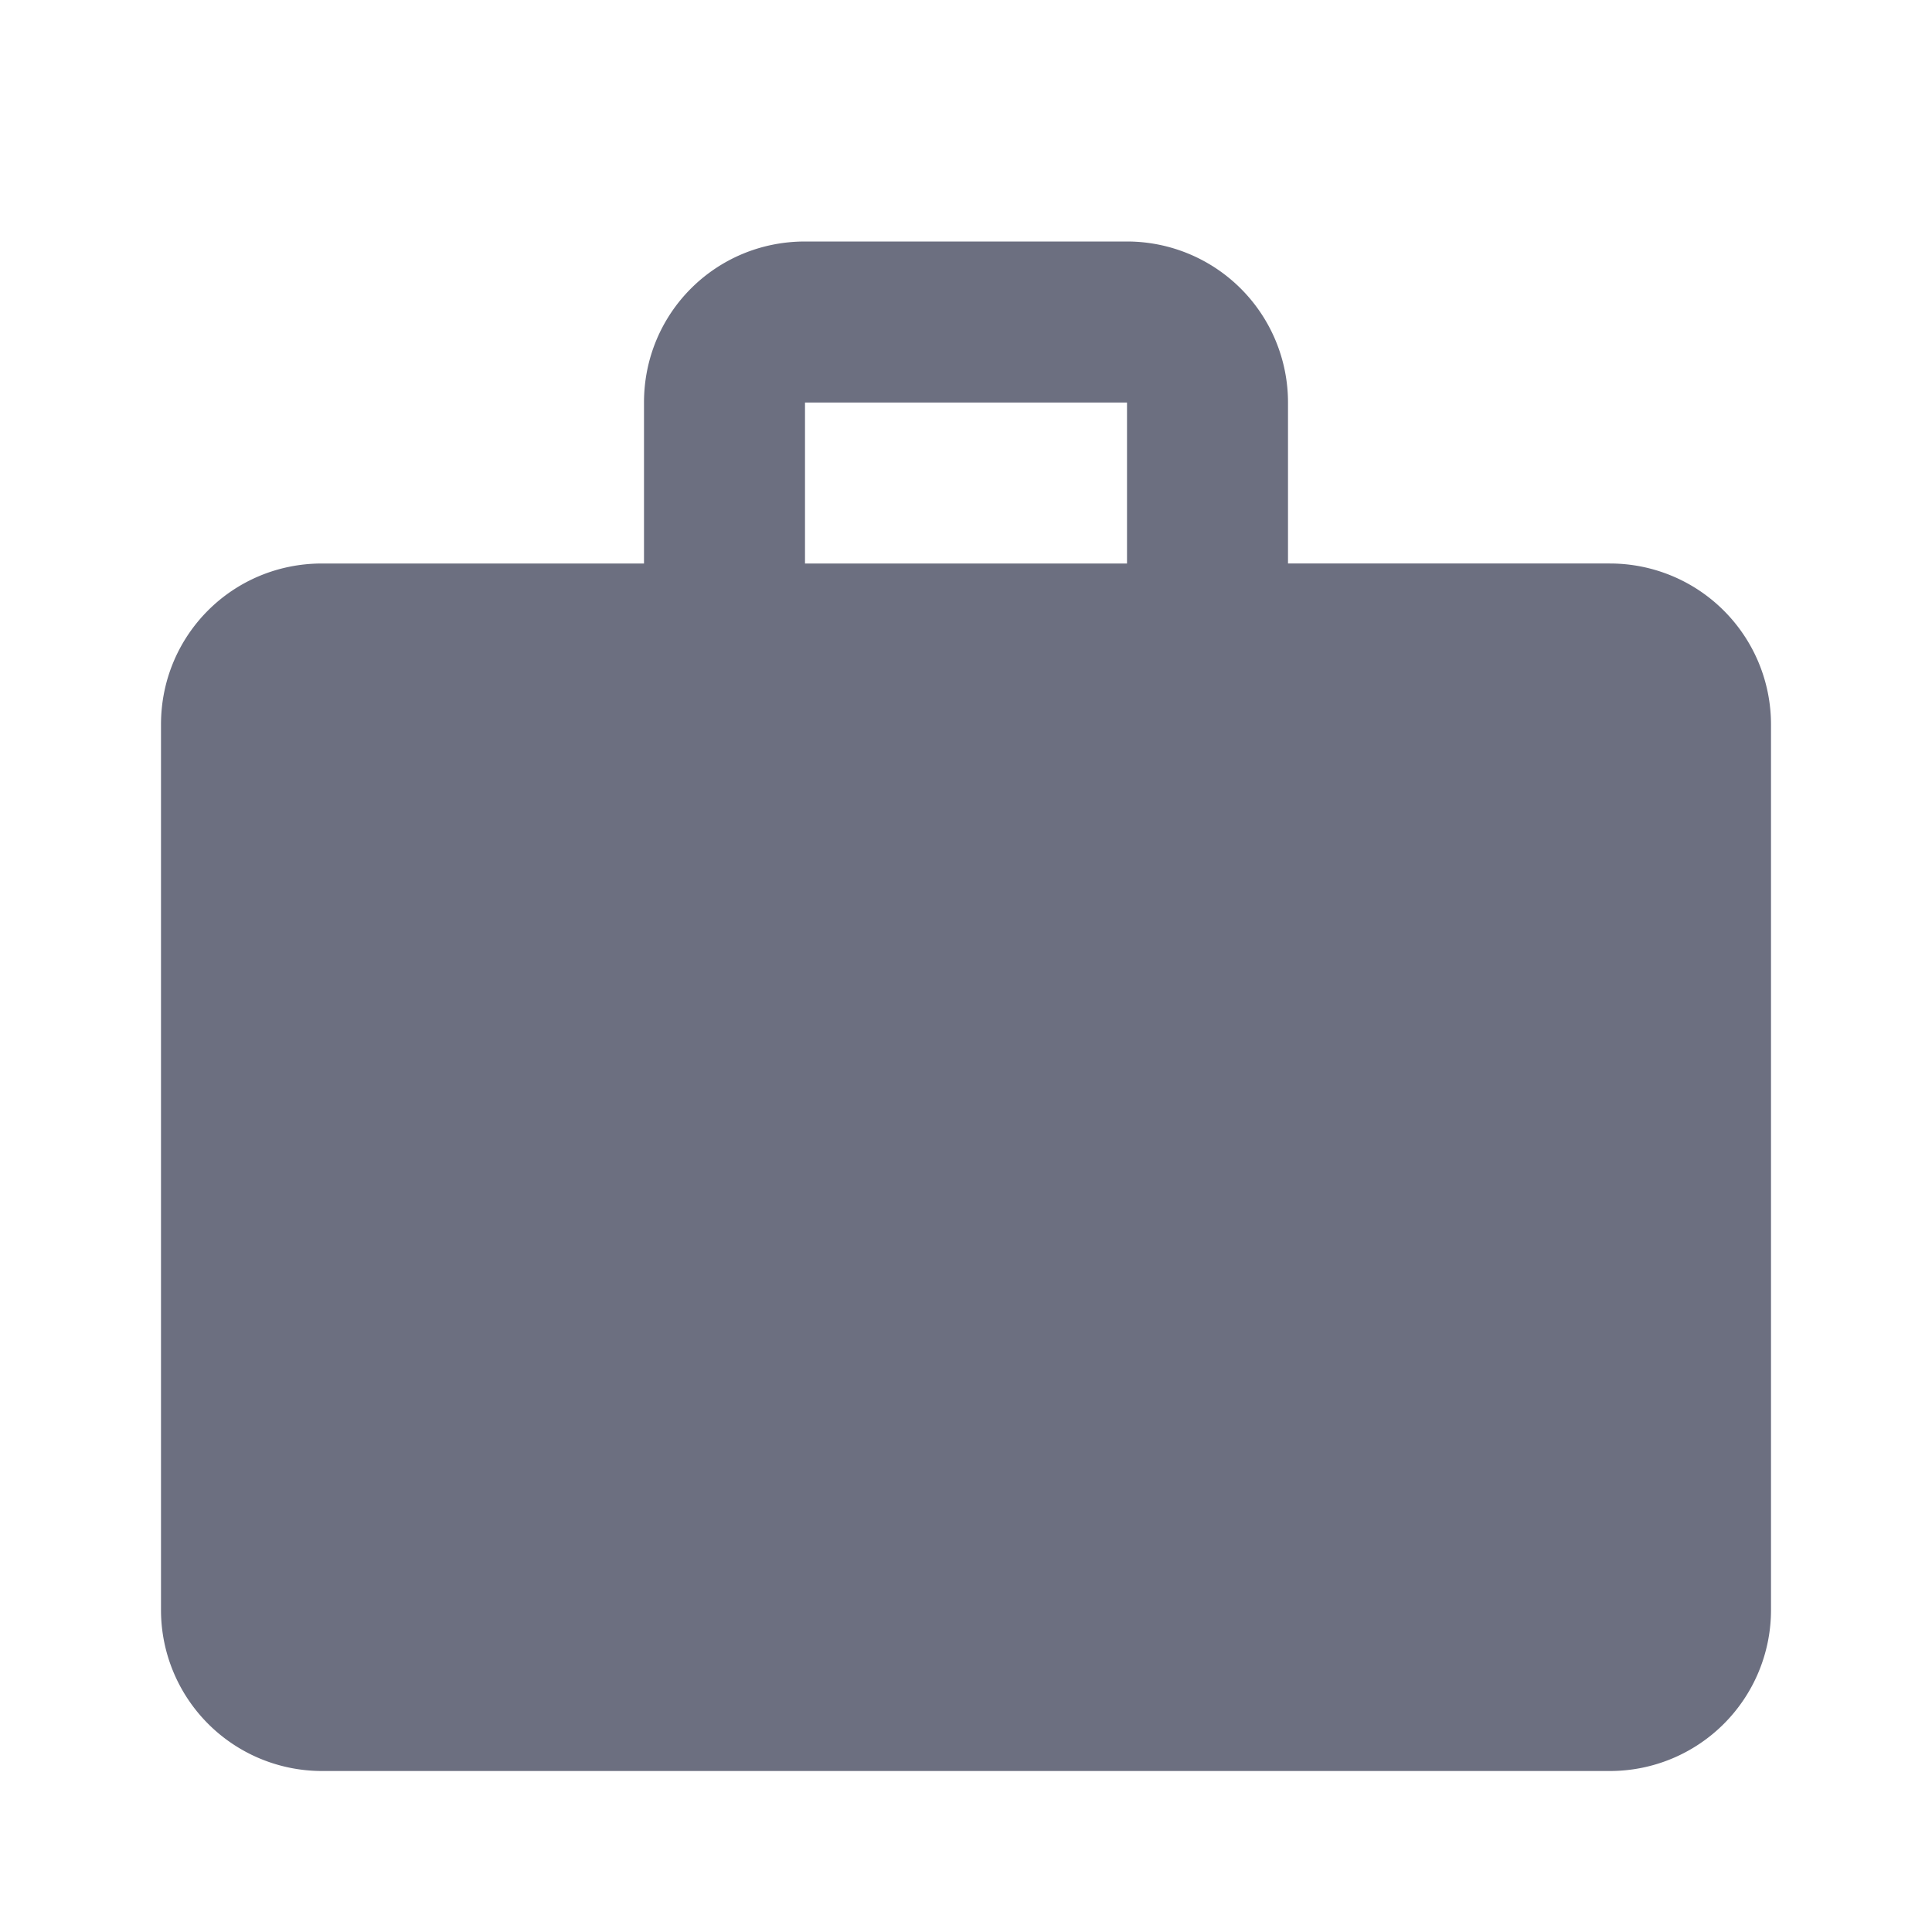 <svg xmlns="http://www.w3.org/2000/svg" width="18" height="18" fill="none" viewBox="0 0 18 18">
  <path fill="#6C6F80" fill-rule="evenodd" d="M7.5 2.25h3a1.5 1.5 0 0 1 1.5 1.5v1.5h3a1.5 1.5 0 0 1 1.5 1.5V15a1.5 1.5 0 0 1-1.5 1.5H3A1.5 1.5 0 0 1 1.5 15V6.75c0-.832.667-1.5 1.5-1.5h3v-1.5c0-.833.668-1.5 1.5-1.5Zm3 3v-1.5h-3v1.5h3Z" clip-rule="evenodd"/>
</svg>
